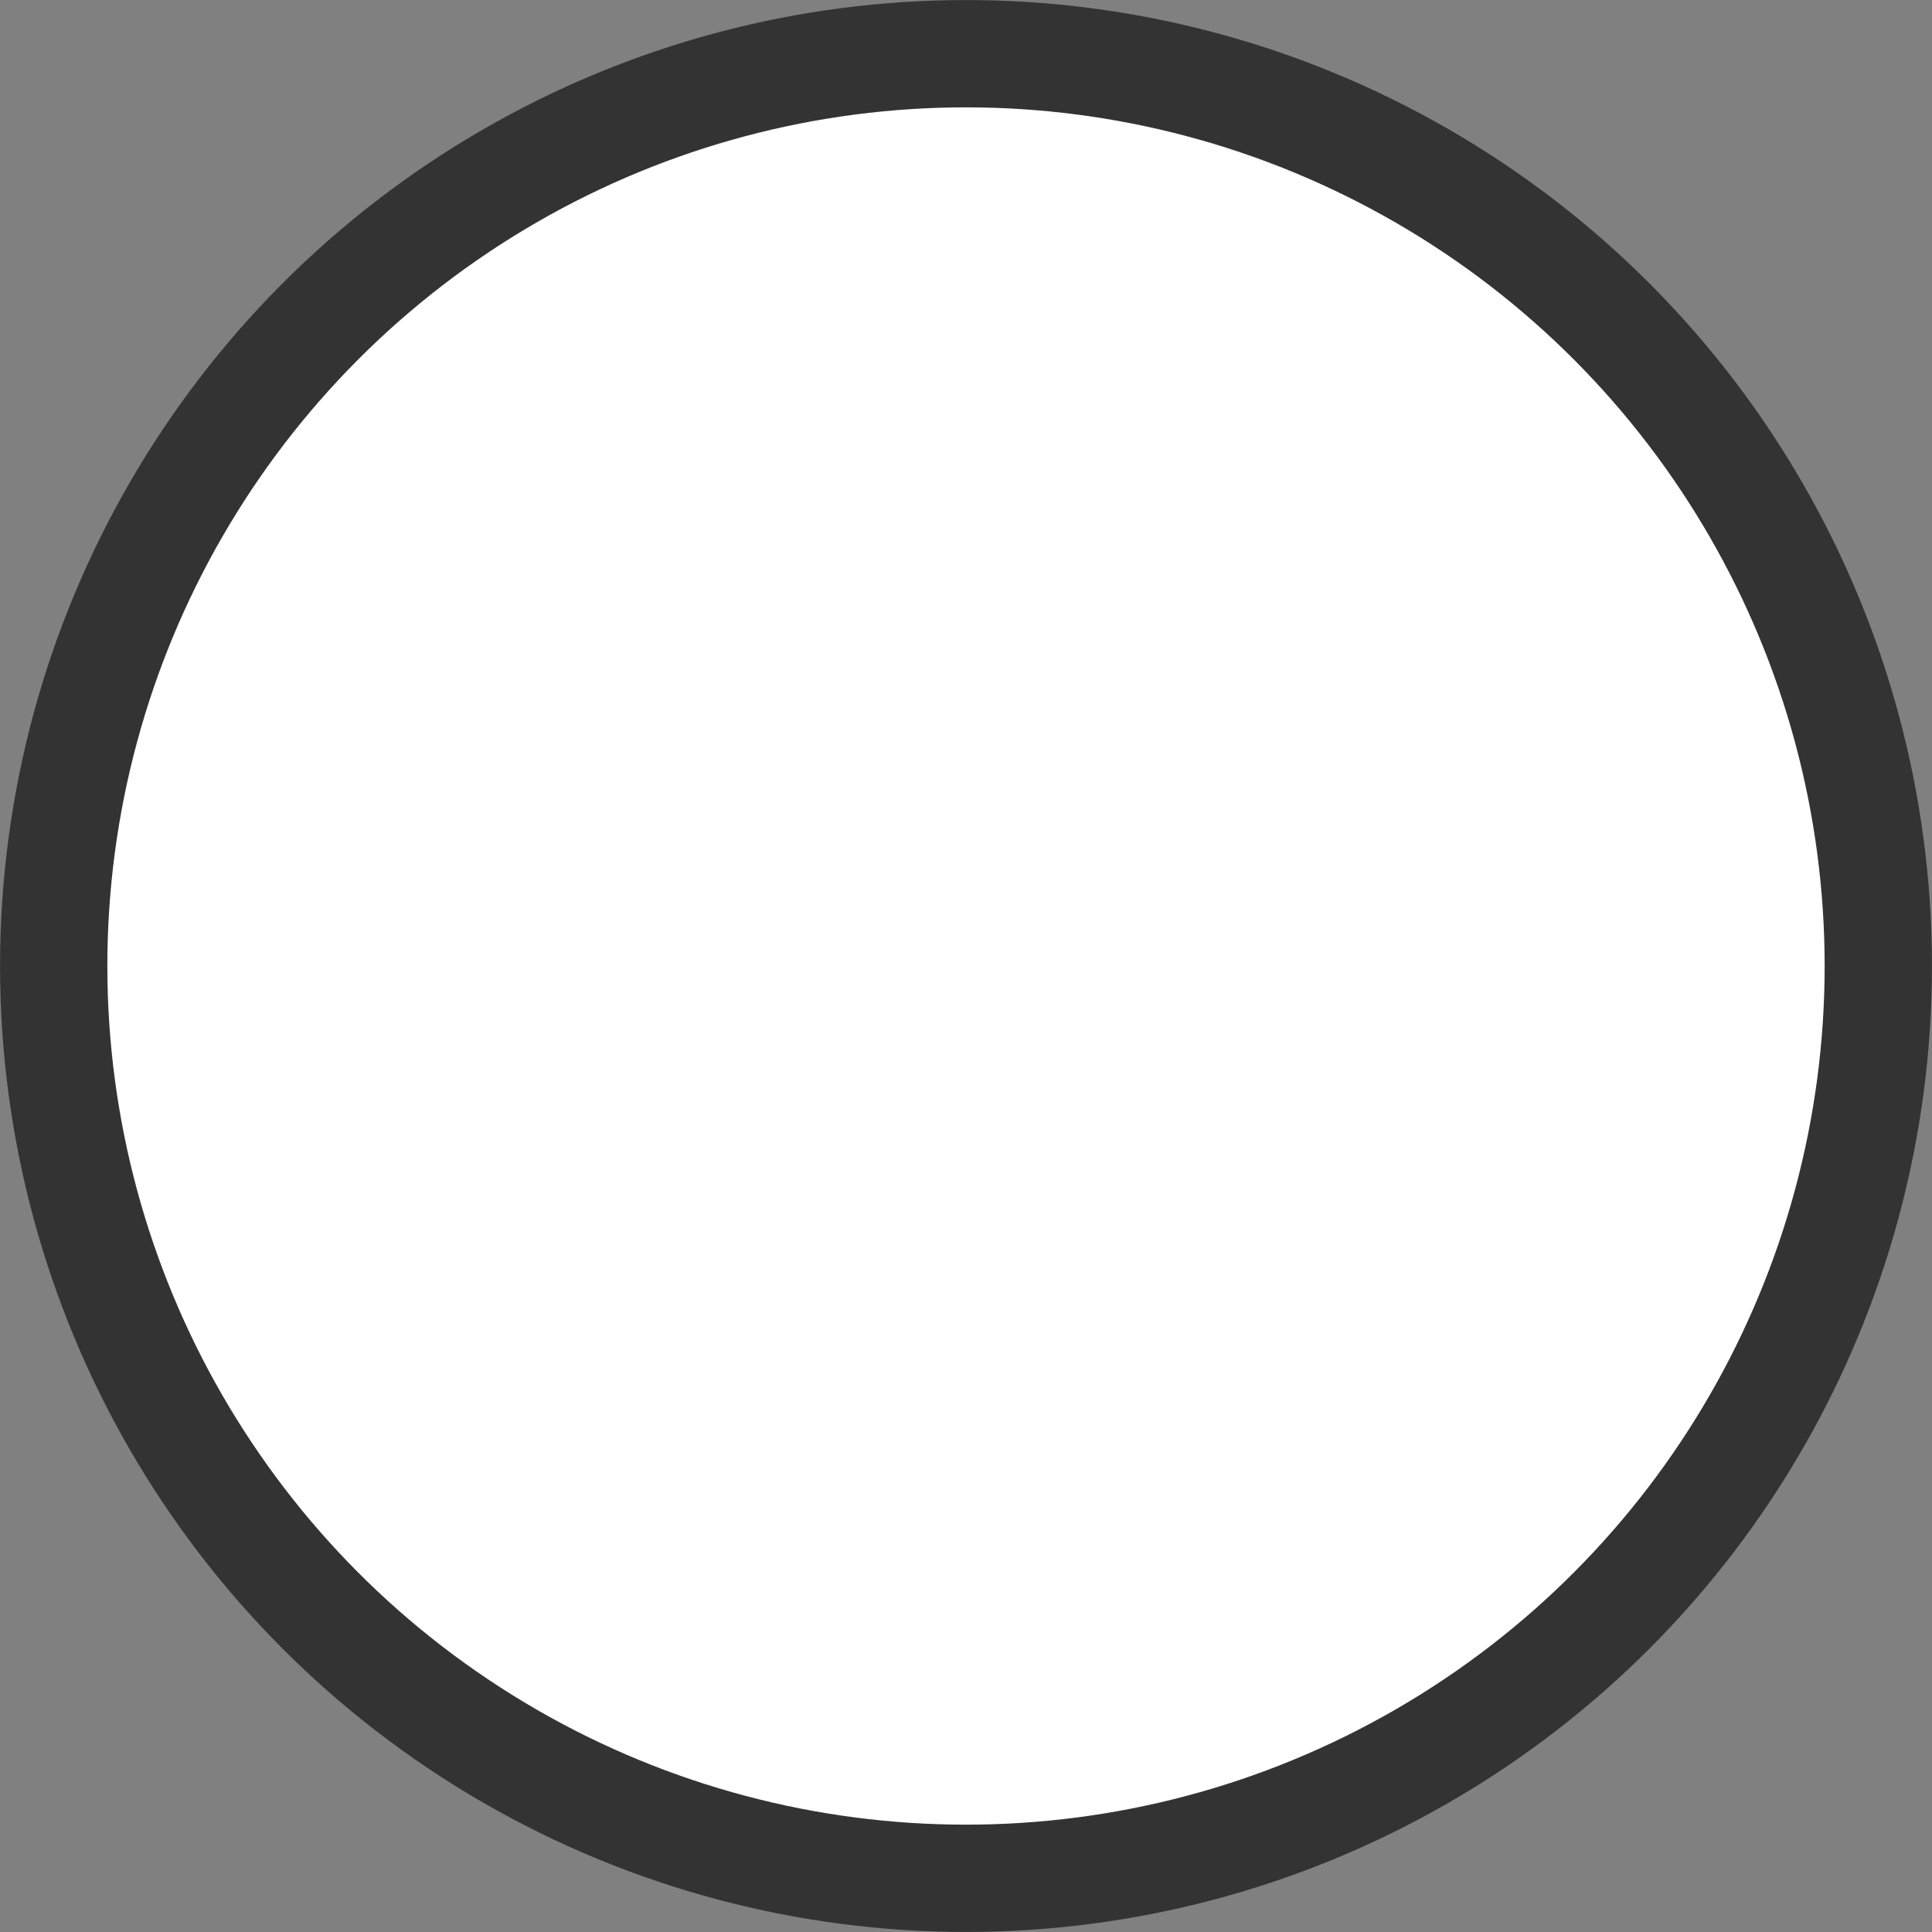 <svg width="24px" height="24px" viewBox="0 0 24 24" xmlns="http://www.w3.org/2000/svg">
    <rect x="0" y="0" width="24" height="24" fill="#808080" stroke="none"/>
    <!-- Generator: Sketch 55.2 (78181) - https://sketchapp.com -->
    <title>Check Mark/Empty</title>
    <desc>Created with Sketch.</desc>
    <g id="Check-Mark/Empty" stroke="none" stroke-width="1" fill="none" fill-rule="evenodd">
        <g id="ico_grey_check_1">
            <g id="Ellipse_316">
                <circle id="Oval" cx="12" cy="12" r="12"></circle>
                <circle id="Oval" stroke="#333333" stroke-width="1.333" fill="#FFFFFF" cx="12" cy="12" r="11.333"></circle>
            </g>
        </g>
    </g>
</svg>